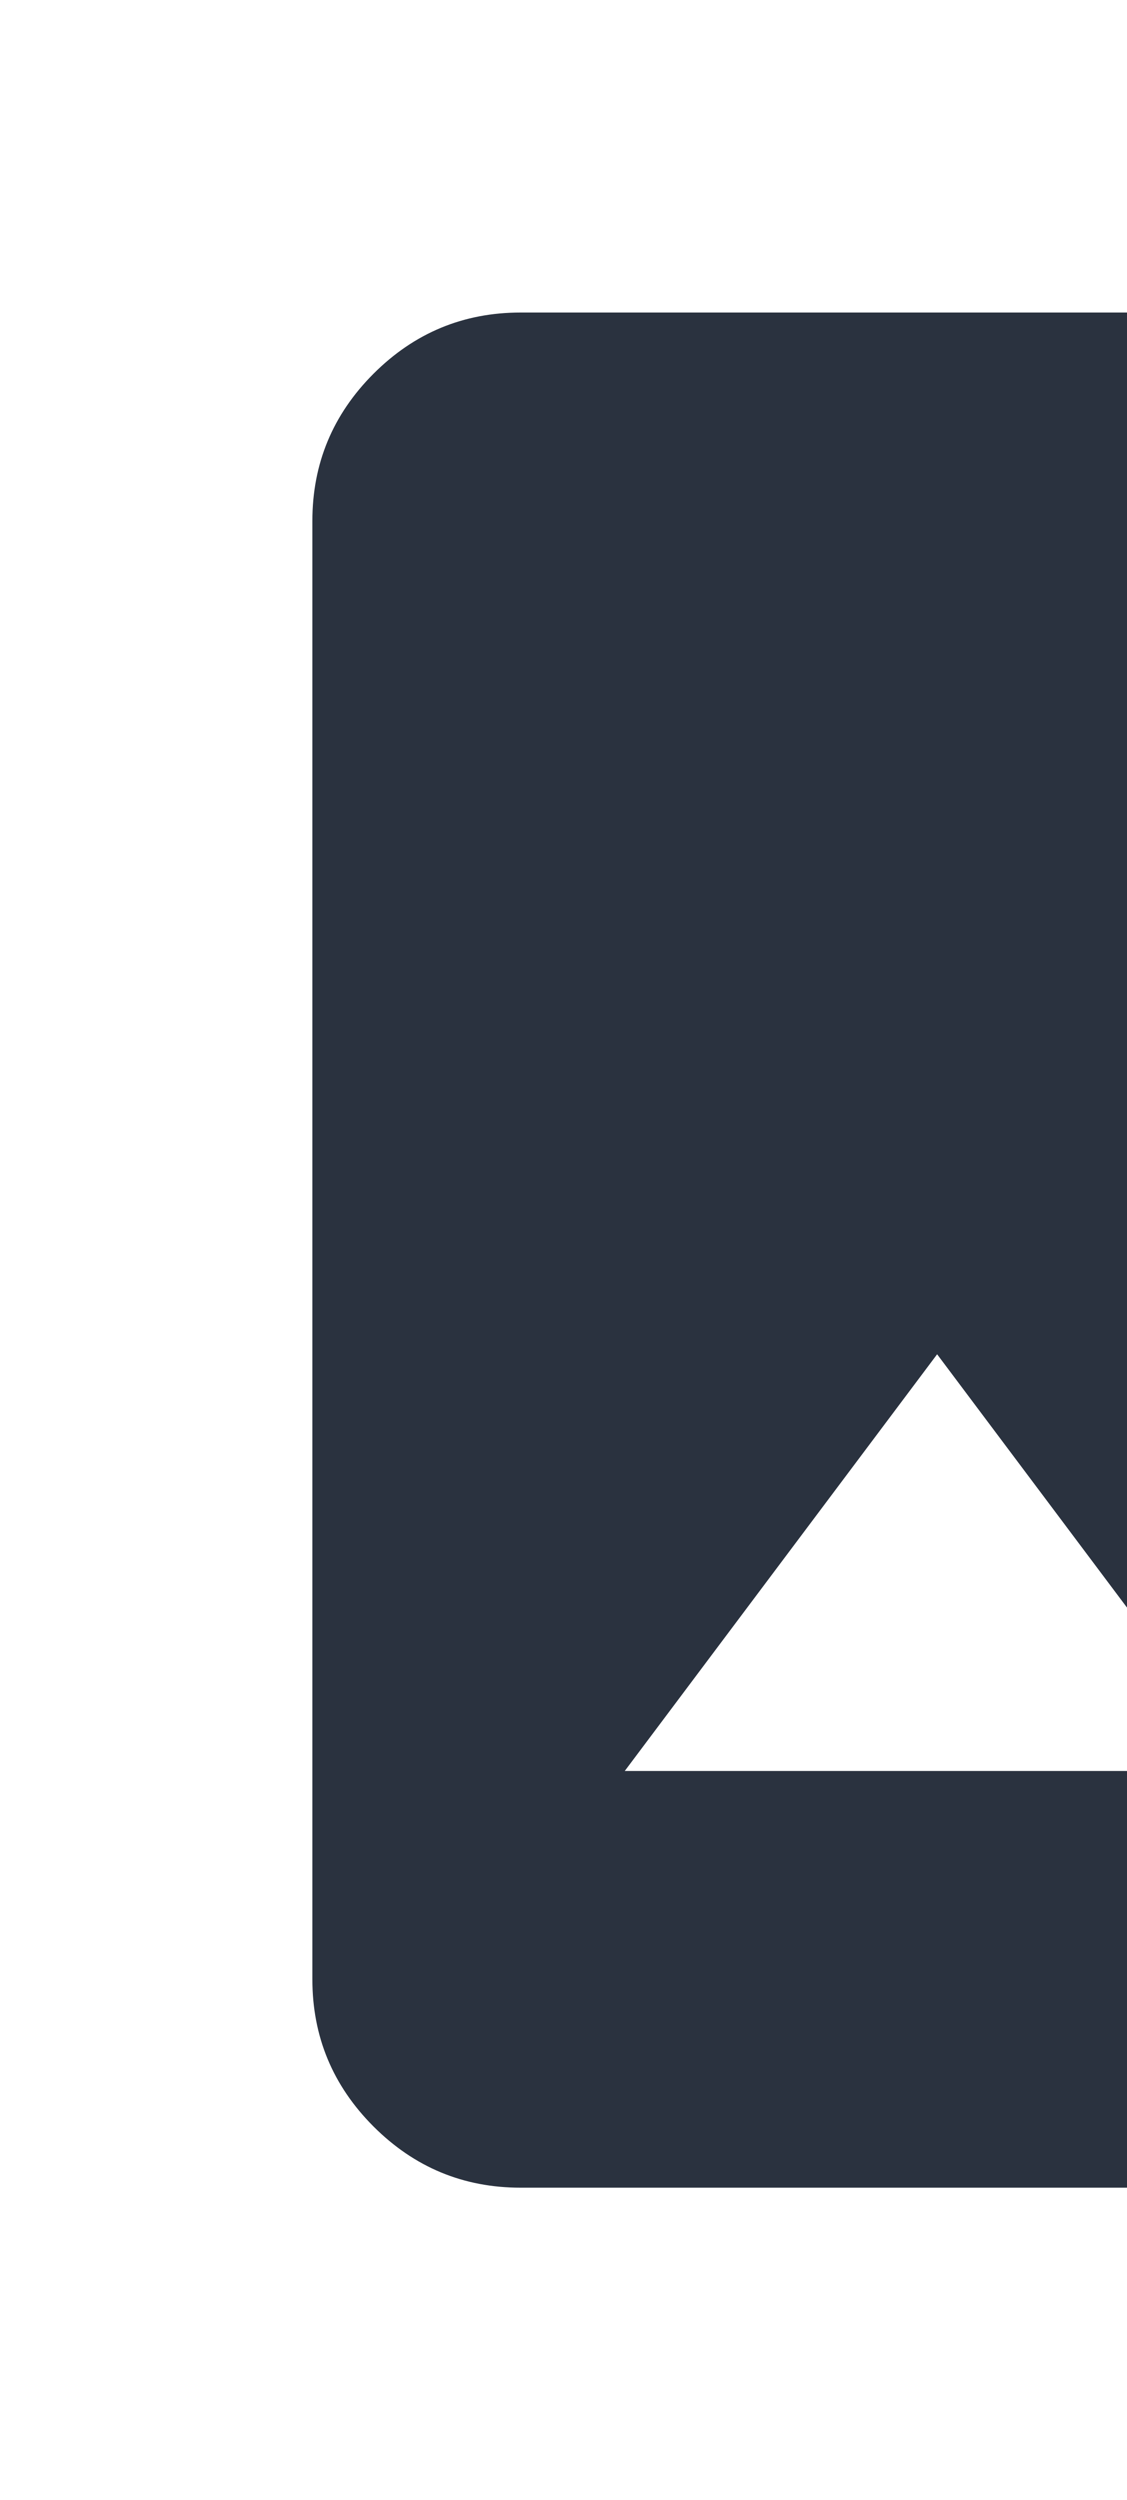 <svg width="23" height="51" viewBox="0 0 23 51" fill="none" xmlns="http://www.w3.org/2000/svg">
<path d="M10.625 44.625C9.456 44.625 8.456 44.209 7.623 43.377C6.791 42.544 6.375 41.544 6.375 40.375V10.625C6.375 9.456 6.791 8.456 7.623 7.623C8.456 6.791 9.456 6.375 10.625 6.375H40.375C41.544 6.375 42.544 6.791 43.377 7.623C44.209 8.456 44.625 9.456 44.625 10.625V40.375C44.625 41.544 44.209 42.544 43.377 43.377C42.544 44.209 41.544 44.625 40.375 44.625H10.625ZM12.75 36.125H38.25L30.281 25.5L23.906 34L19.125 27.625L12.75 36.125Z" fill="#2A323F"/>
</svg>
